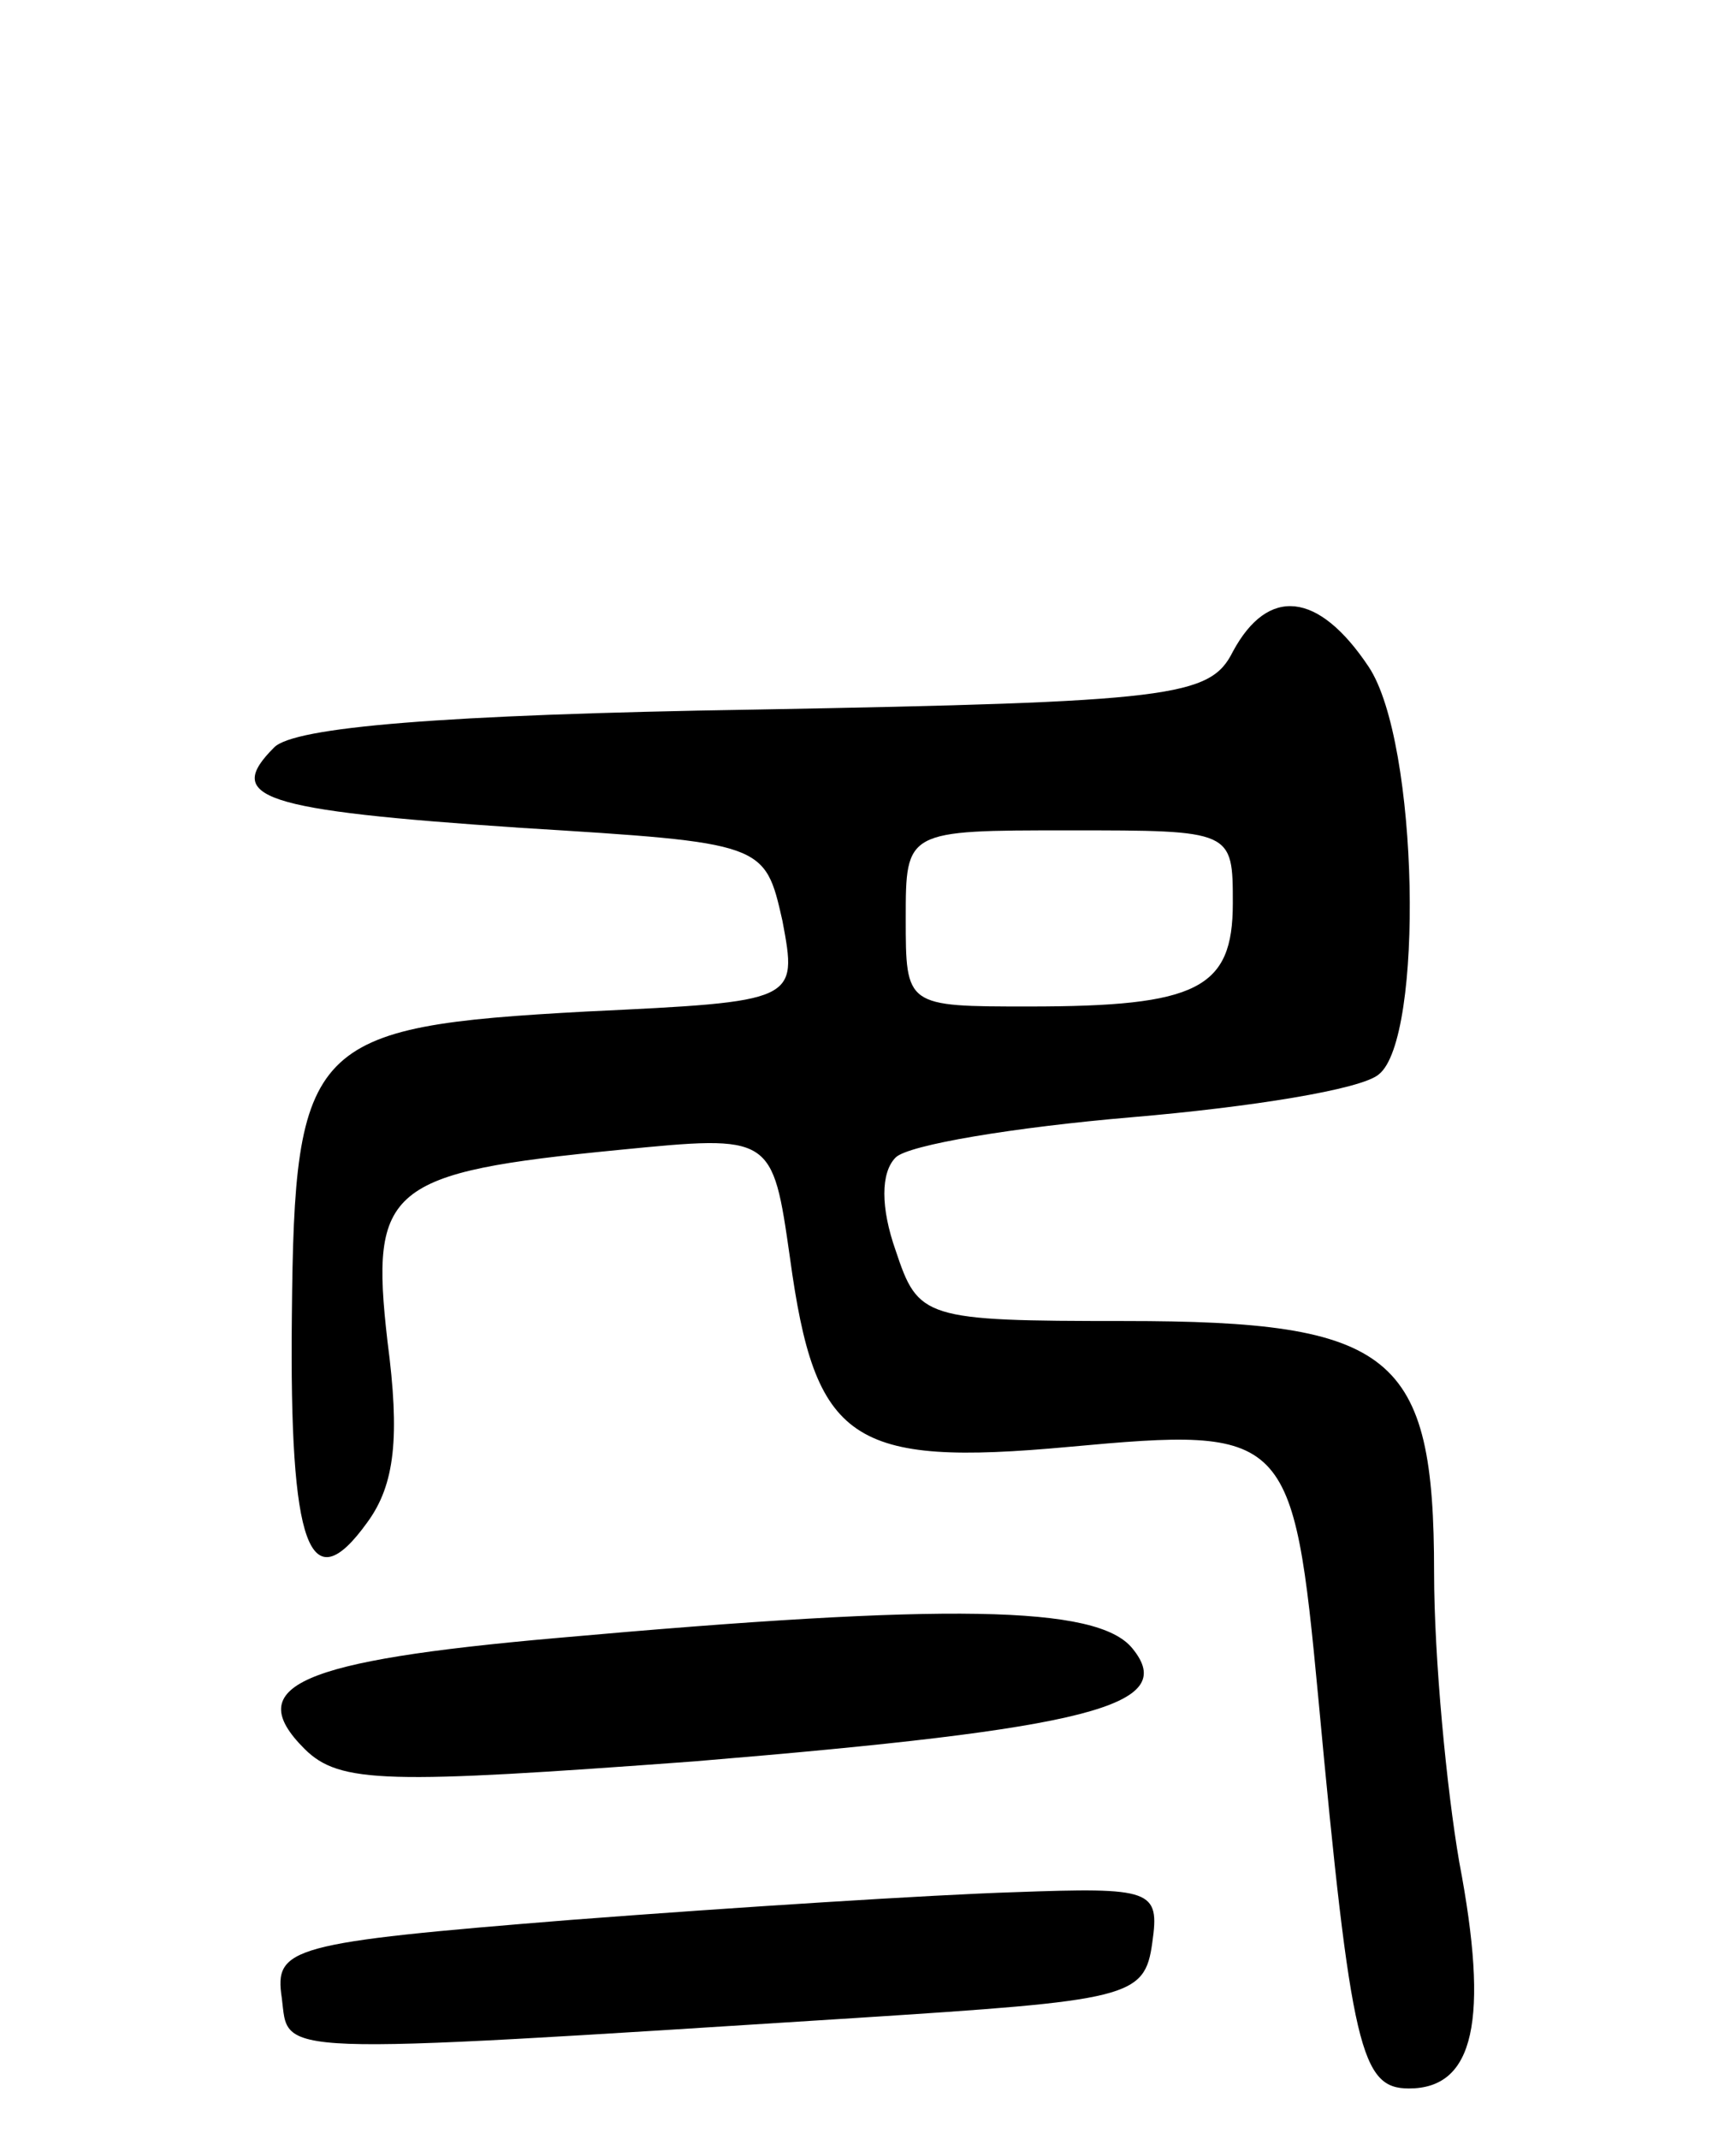 <svg version="1.0" xmlns="http://www.w3.org/2000/svg"
 width="69pt" height="85pt" viewBox="0 0 69 85"
 preserveAspectRatio="xMidYMid meet">
<g transform="translate(0,85) scale(0.1,-0.1)"
fill="#000000" stroke="none">
<path d="M490 591 c-9 -18 -24 -20 -190 -23 -125 -2 -183 -7 -191 -15 -20 -20
-6 -25 98 -32 97 -6 97 -6 104 -37 6 -32 6 -32 -78 -36 -110 -6 -116 -12 -117
-121 -1 -92 7 -114 30 -82 11 15 13 34 8 72 -7 61 0 67 92 76 61 6 61 6 68
-43 10 -73 24 -83 111 -75 87 8 89 6 99 -100 13 -140 17 -155 36 -155 26 0 32
27 20 90 -5 29 -10 81 -10 115 0 87 -16 100 -123 100 -80 0 -82 1 -91 28 -6
17 -6 31 0 37 5 5 47 12 94 16 47 4 91 11 98 17 18 14 16 132 -4 162 -20 30
-40 32 -54 6z m0 -100 c0 -34 -14 -41 -81 -41 -49 0 -49 0 -49 35 0 35 0 35
65 35 65 0 65 0 65 -29z"/>
<path d="M221 199 c-102 -9 -125 -19 -100 -44 14 -14 33 -14 155 -5 157 13
193 22 174 45 -14 17 -73 18 -229 4z"/>
<path d="M227 87 c-112 -9 -118 -11 -115 -31 3 -23 -8 -23 228 -8 109 7 115 8
118 30 3 21 0 22 -55 20 -32 -1 -111 -6 -176 -11z"/>
</g>
</svg>
